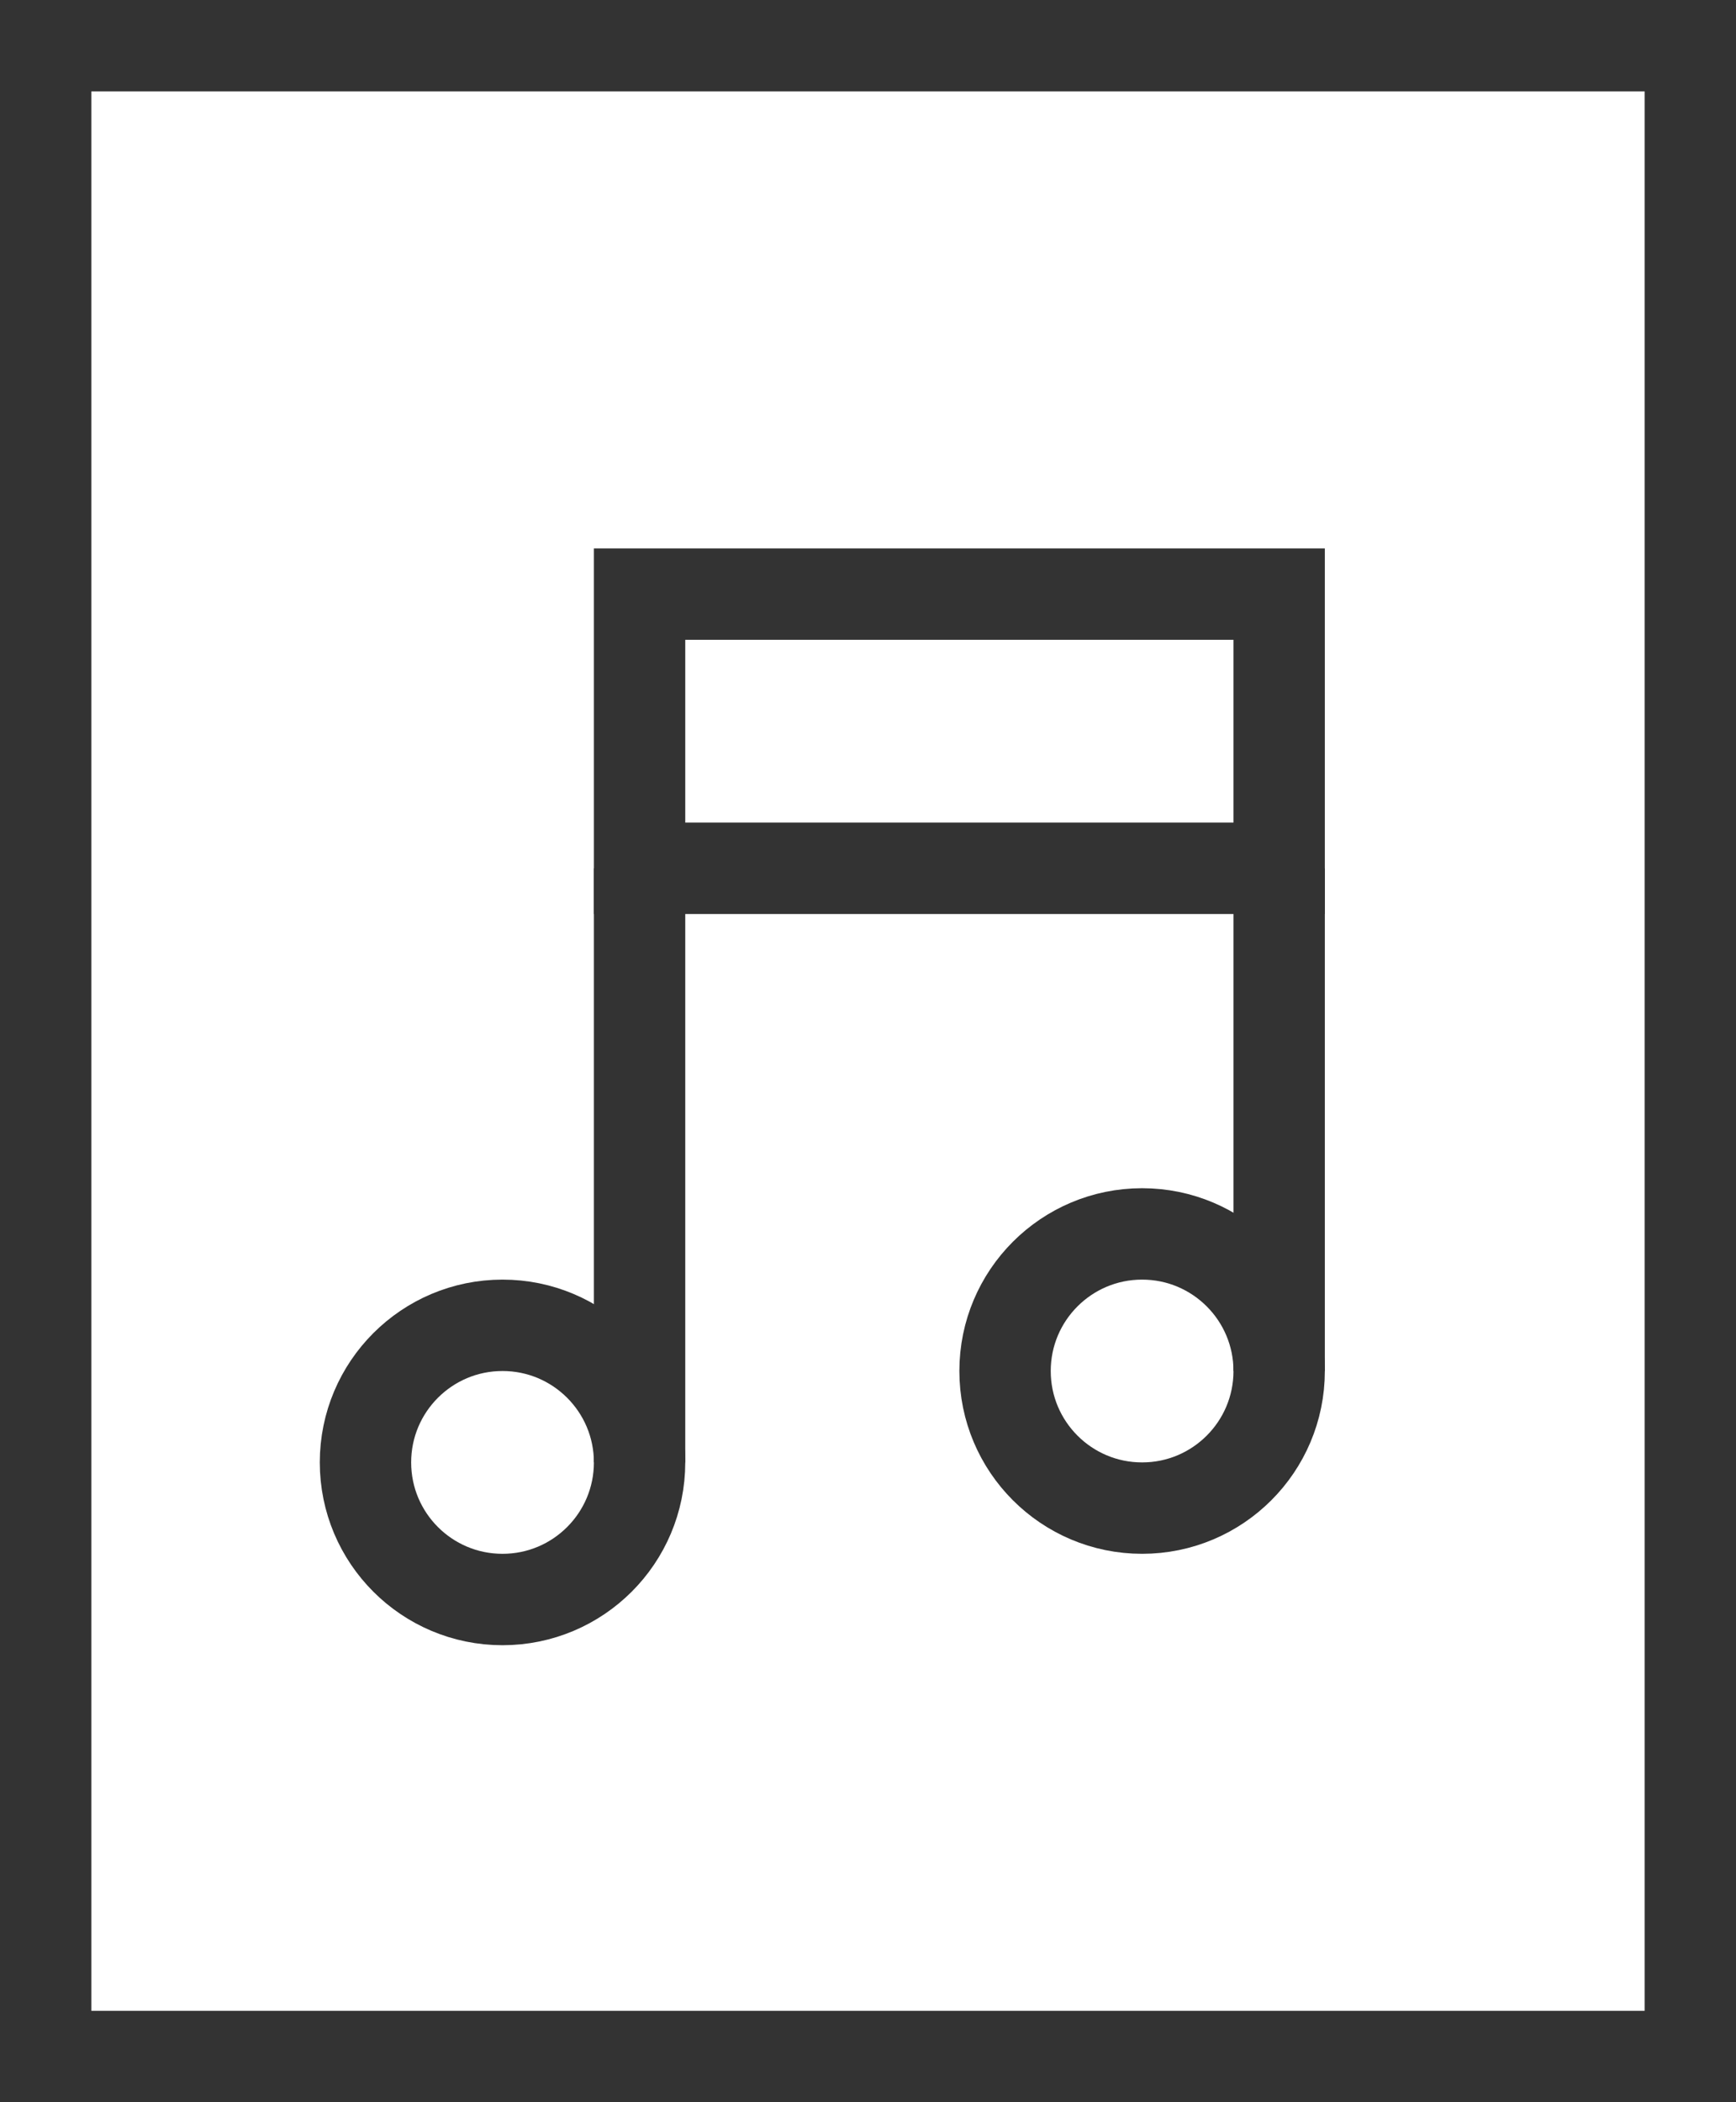 <?xml version="1.0" encoding="UTF-8"?>
<svg width="38px" height="46px" viewBox="0 0 38 46" version="1.1" xmlns="http://www.w3.org/2000/svg" xmlns:xlink="http://www.w3.org/1999/xlink">
    <title>music</title>
    <g id="解决方案" stroke="none" stroke-width="1" fill="none" fill-rule="evenodd">
        <g id="场景解决方案-短视频解决方案02✅" transform="translate(-1176, -1223)" stroke="#333333" stroke-width="2">
            <g id="应用场景备份" transform="translate(0, 744)">
                <g id="编组-19" transform="translate(372, 72)">
                    <g id="编组-6">
                        <g id="编组-20" transform="translate(0, 370)">
                            <g id="01备份-2" transform="translate(705, 0)">
                                <g id="编组-23" transform="translate(90, 36)">
                                    <g id="编组-17" transform="translate(4, 0)">
                                        <g id="music" transform="translate(6, 2)">
                                            <line x1="13" y1="18" x2="13" y2="31" id="路径"></line>
                                            <line x1="27" y1="18" x2="27" y2="29" id="路径"></line>
                                            <rect id="矩形" stroke-linecap="square" x="0" y="0" width="36" height="44"></rect>
                                            <rect id="矩形" stroke-linecap="square" x="13" y="12" width="14" height="6"></rect>
                                            <circle id="椭圆形" stroke-linecap="square" cx="10" cy="31" r="3"></circle>
                                            <circle id="椭圆形" stroke-linecap="square" cx="24" cy="29" r="3"></circle>
                                        </g>
                                    </g>
                                </g>
                            </g>
                        </g>
                    </g>
                </g>
            </g>
        </g>
    </g>
</svg>